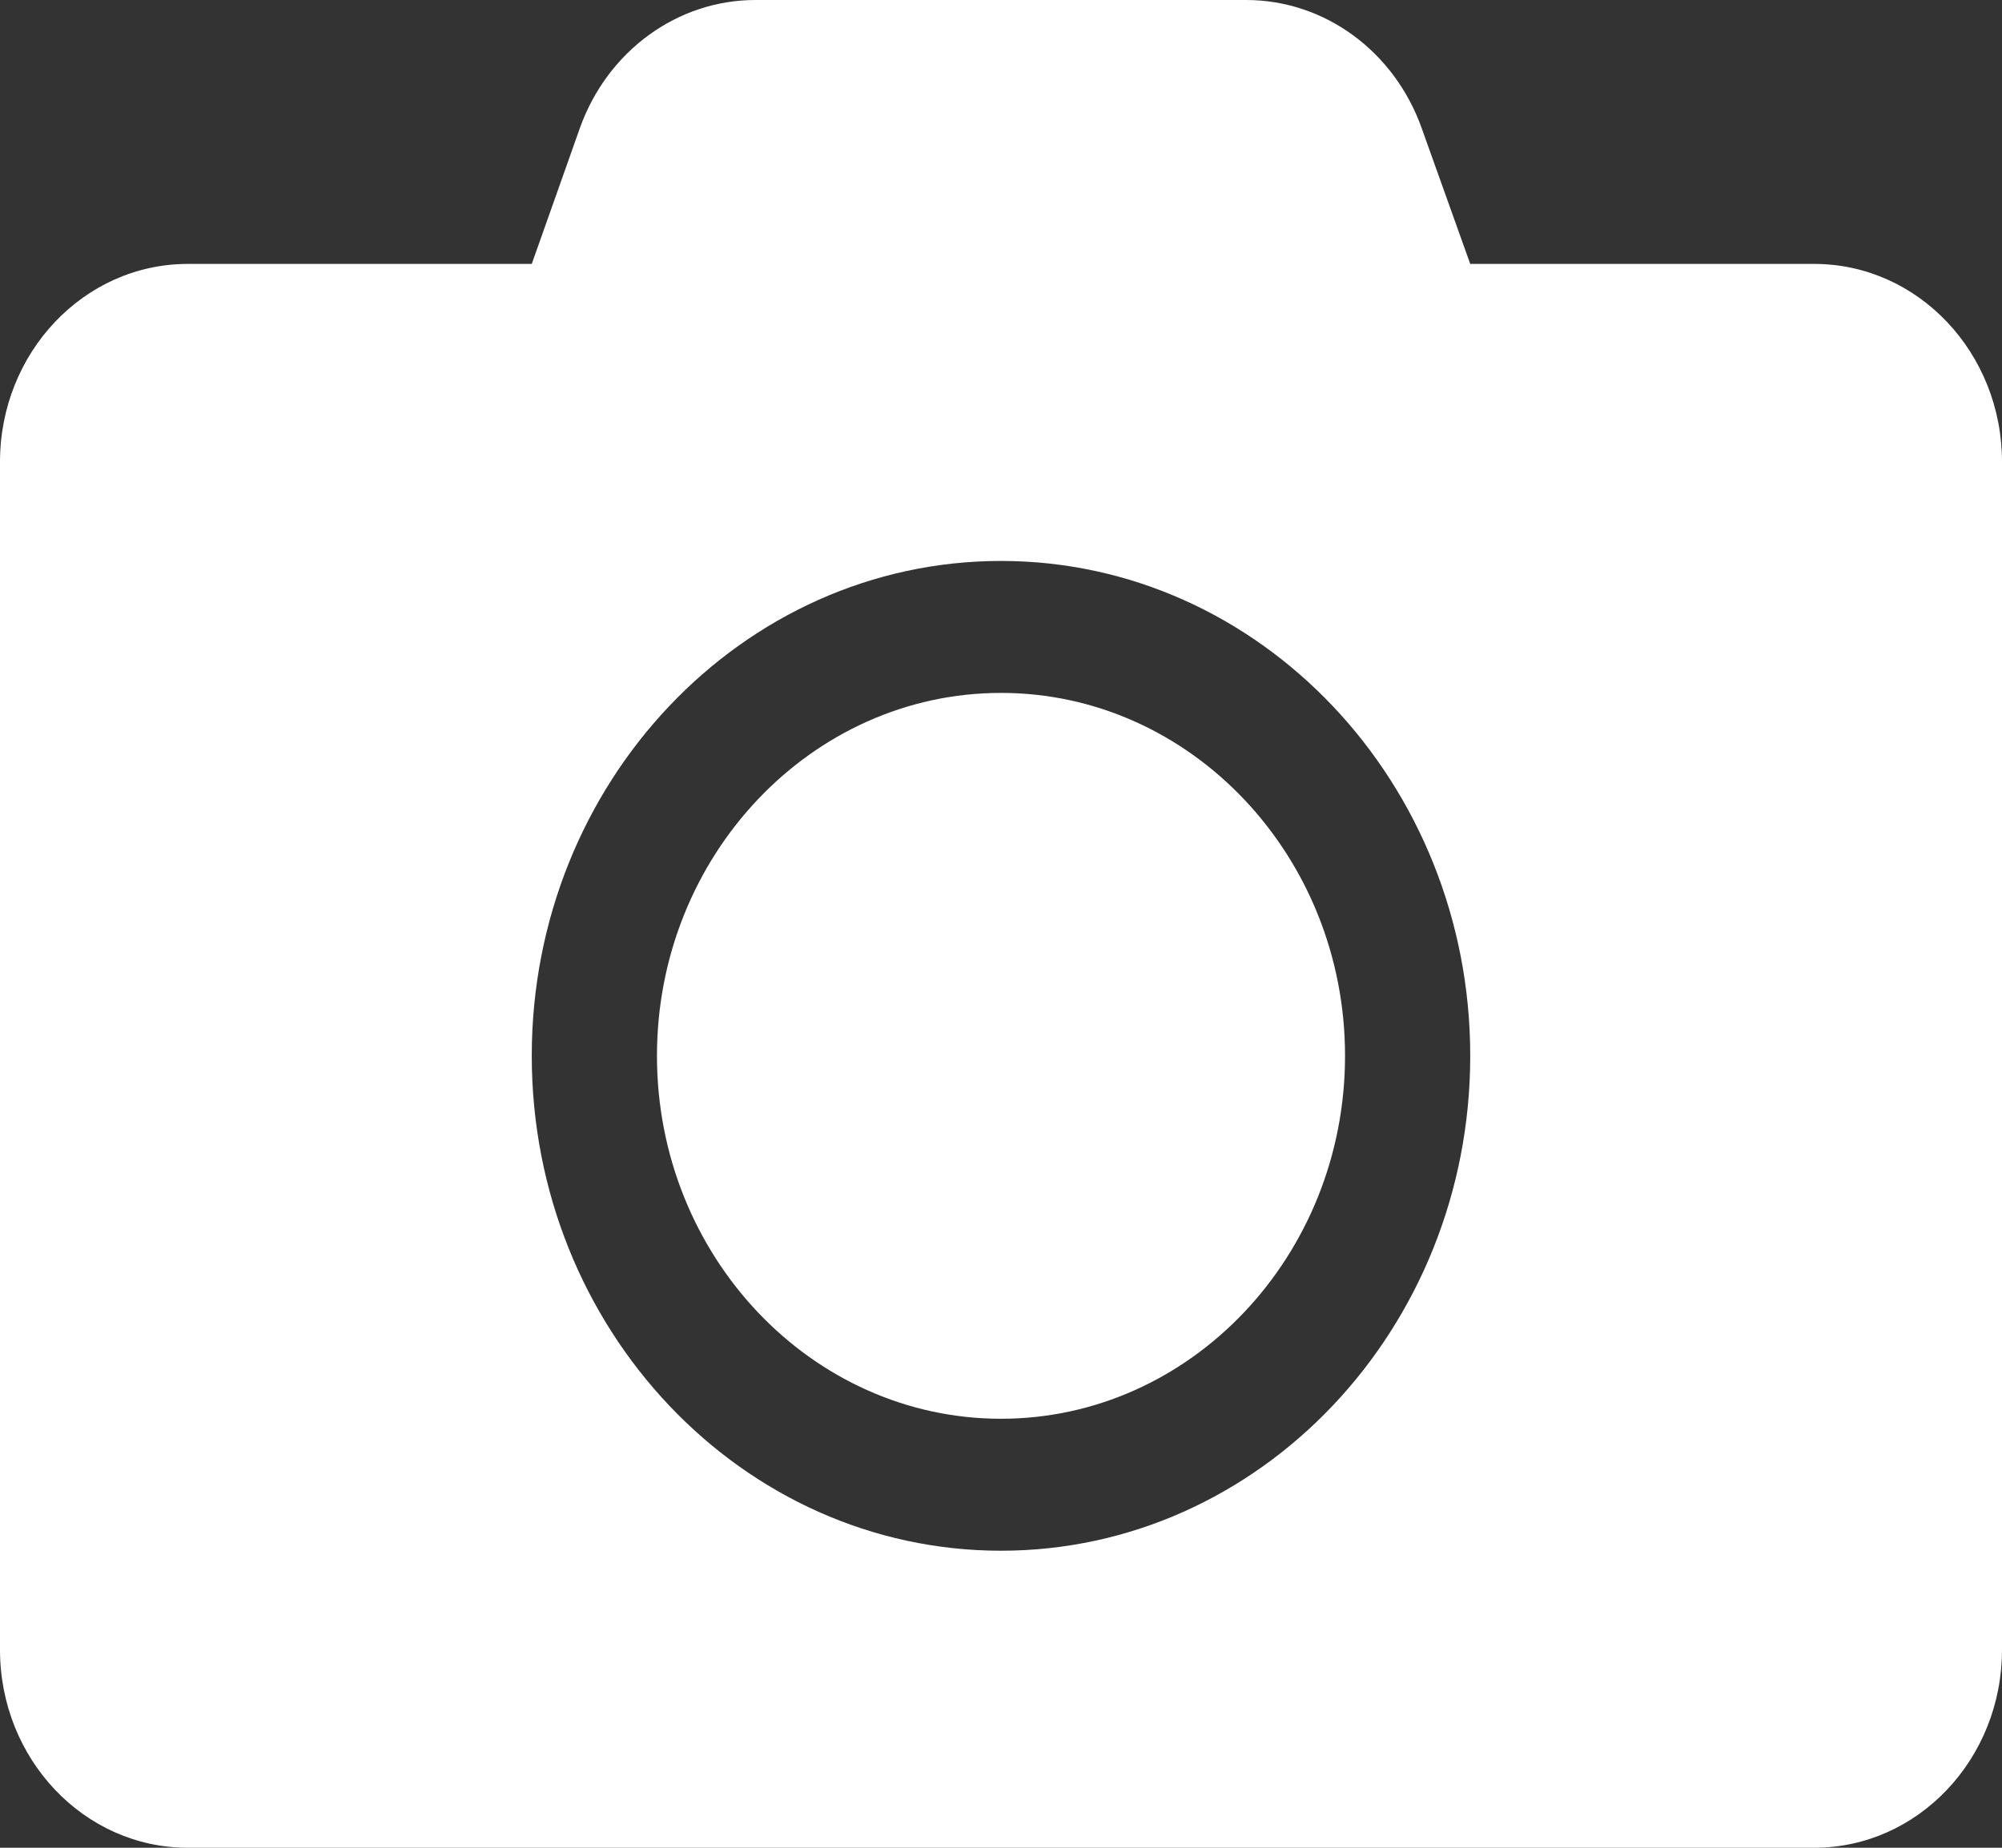 <svg width="13" height="12" viewBox="0 0 13 12" fill="none" xmlns="http://www.w3.org/2000/svg">
<rect x="0" y="0" width="13" height="12" fill="#333333" stroke="none"/>
<path d="M13 3V10.714C13 11.424 12.454 12 11.781 12H1.219C0.546 12 0 11.424 0 10.714V3C0 2.29 0.546 1.714 1.219 1.714H3.453L3.765 0.833C3.943 0.332 4.398 0 4.905 0H8.092C8.6 0 9.054 0.332 9.232 0.833L9.547 1.714H11.781C12.454 1.714 13 2.29 13 3ZM9.547 6.857C9.547 5.084 8.181 3.643 6.5 3.643C4.819 3.643 3.453 5.084 3.453 6.857C3.453 8.63 4.819 10.071 6.5 10.071C8.181 10.071 9.547 8.63 9.547 6.857ZM8.734 6.857C8.734 8.156 7.731 9.214 6.5 9.214C5.269 9.214 4.266 8.156 4.266 6.857C4.266 5.558 5.269 4.5 6.5 4.5C7.731 4.5 8.734 5.558 8.734 6.857Z" fill="white"/>
</svg>
